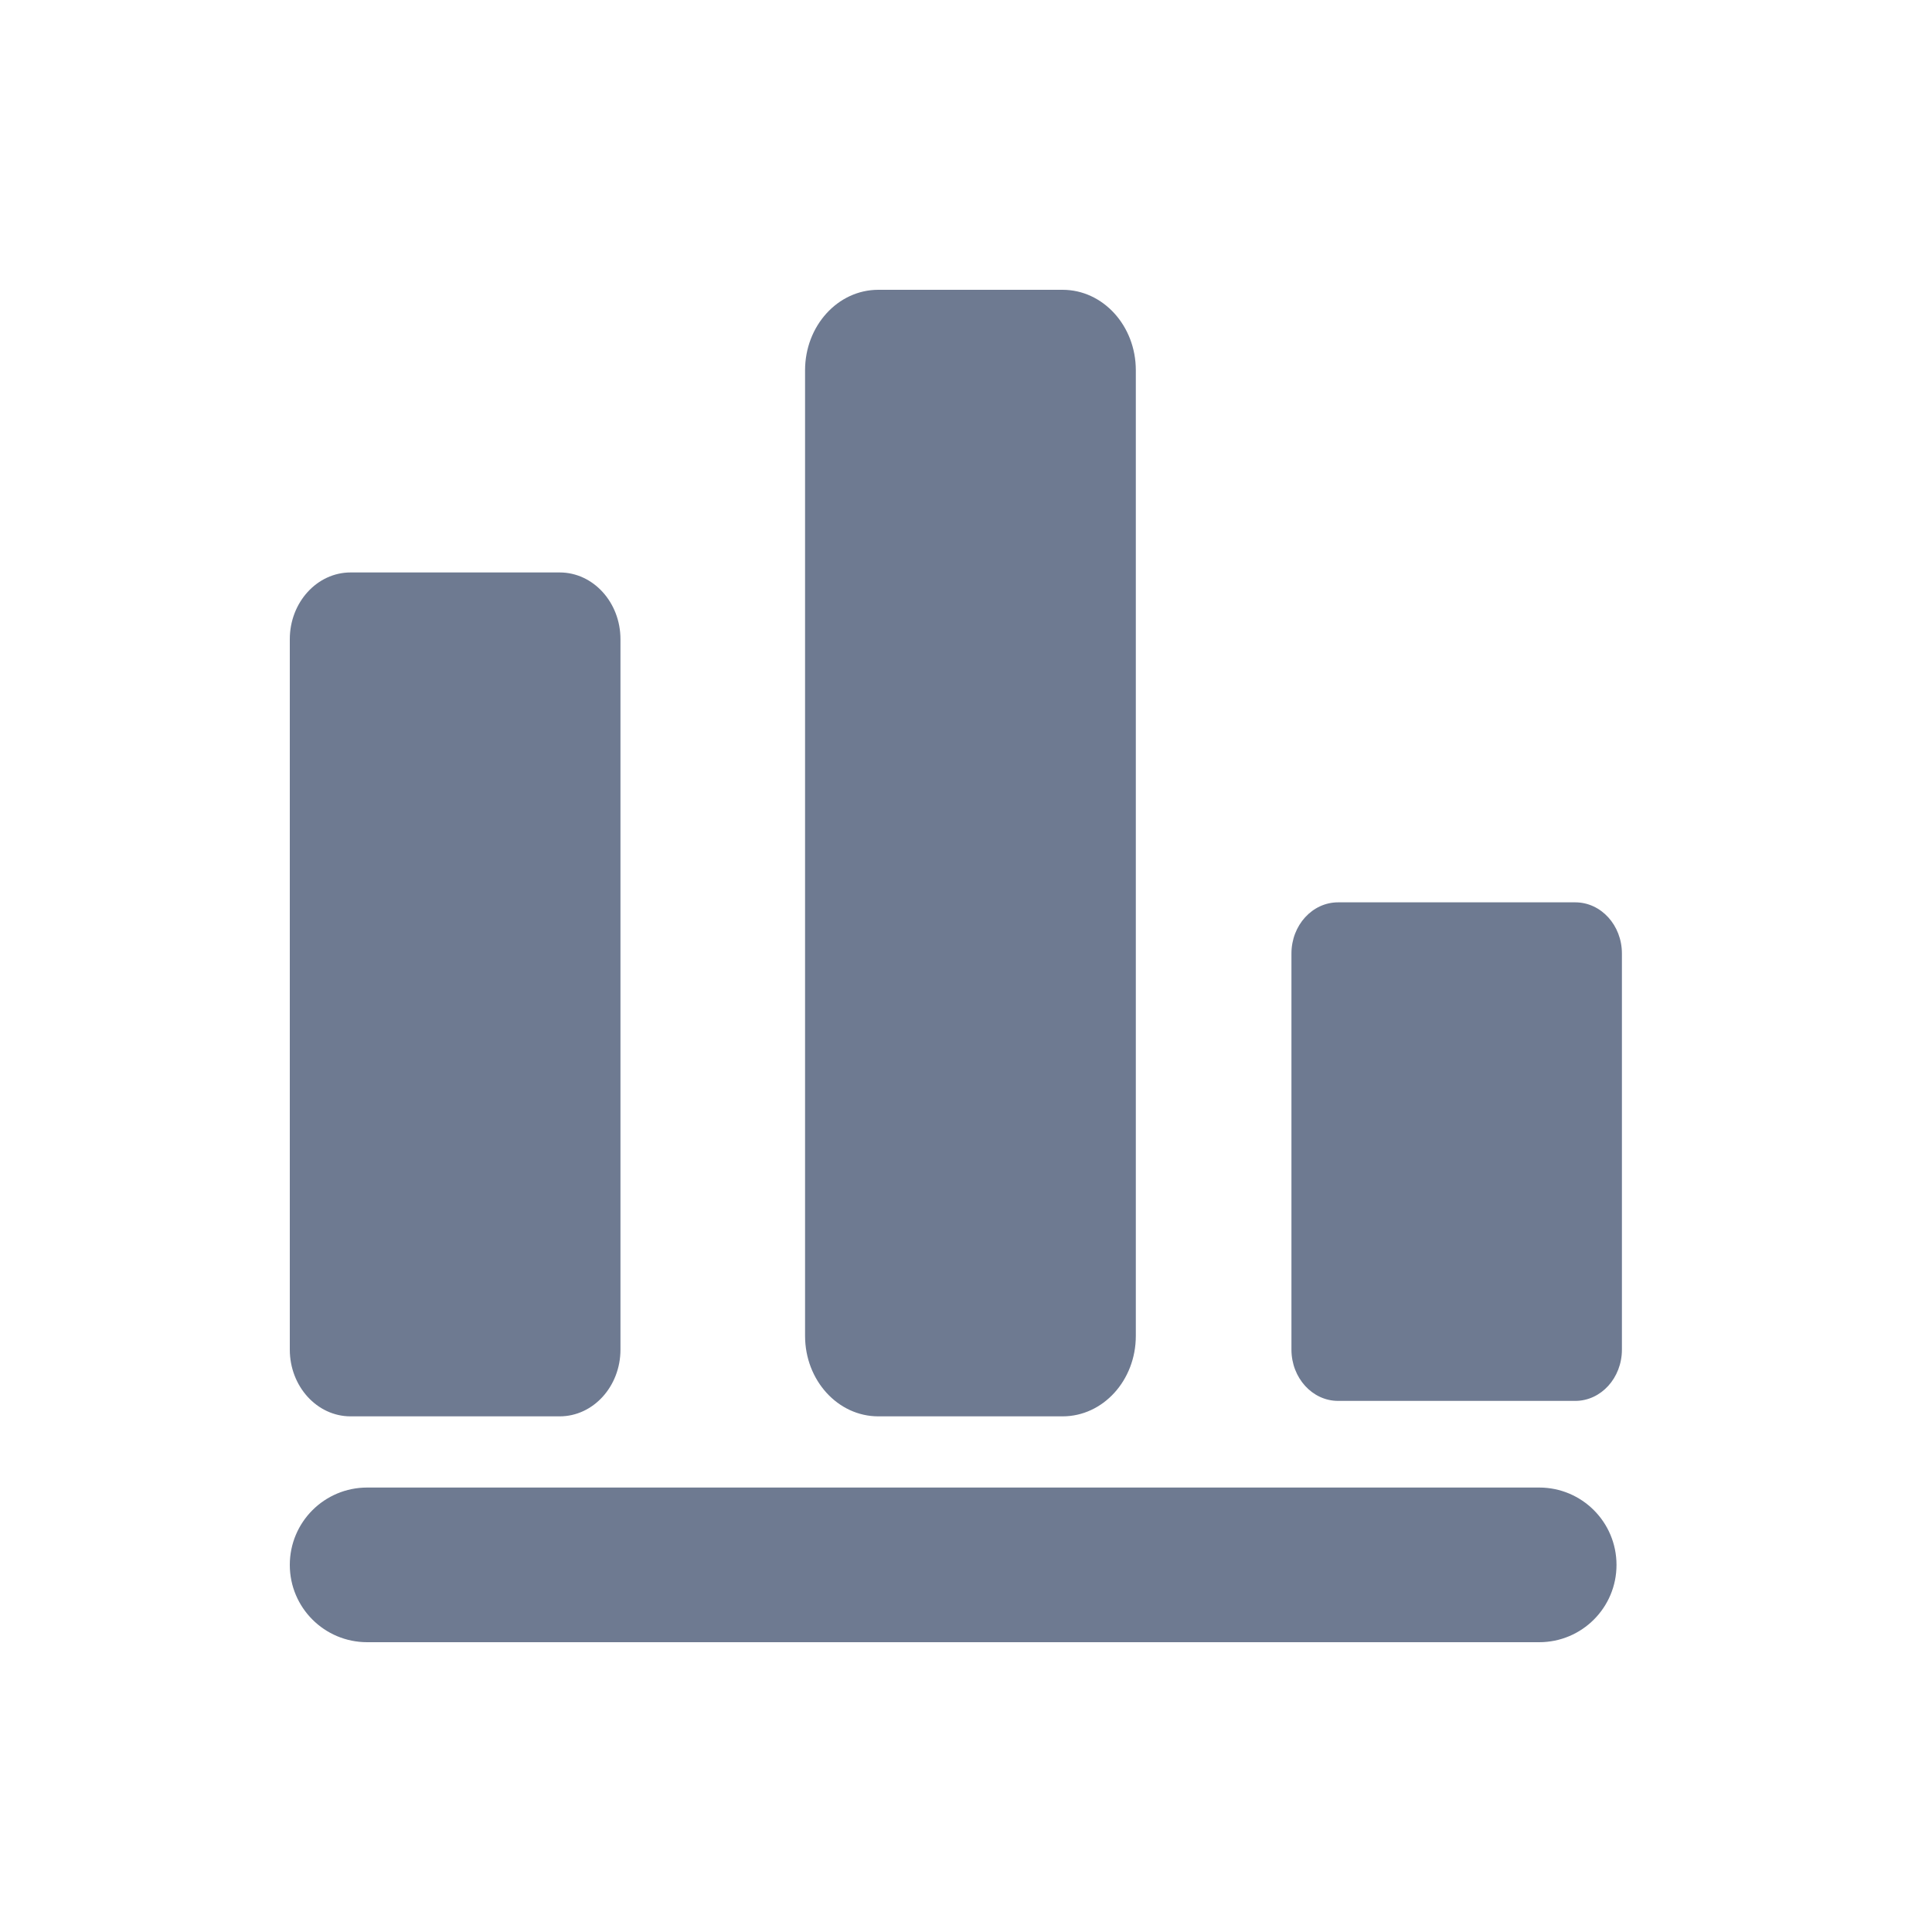 <svg width="20" height="20" viewBox="0 0 20 20" fill="none" xmlns="http://www.w3.org/2000/svg">
<path d="M5.794 14.662H3.629C3.282 14.662 3 14.352 3 13.971V6.617C3 6.236 3.282 5.926 3.629 5.926H5.794C6.141 5.926 6.423 6.236 6.423 6.617V13.971C6.423 14.352 6.141 14.662 5.794 14.662ZM11 14.662H9.092C8.674 14.662 8.334 14.29 8.334 13.829V3.833C8.334 3.374 8.672 3 9.092 3H11C11.418 3 11.758 3.372 11.758 3.833V13.829C11.758 14.29 11.418 14.662 11 14.662ZM16.307 14.502H13.852C13.585 14.502 13.369 14.264 13.369 13.971V9.871C13.369 9.578 13.585 9.341 13.852 9.341H16.307C16.574 9.341 16.79 9.578 16.79 9.871V13.971C16.79 14.264 16.574 14.502 16.307 14.502Z" fill="#6E7A91"/>
<path d="M3.801 17H9.5H15.934C16.376 17 16.734 16.642 16.734 16.2C16.734 15.757 16.376 15.399 15.934 15.399H3.801C3.358 15.399 3 15.757 3 16.2C3 16.642 3.358 17 3.801 17Z" fill="#6E7A91"/>
</svg>
